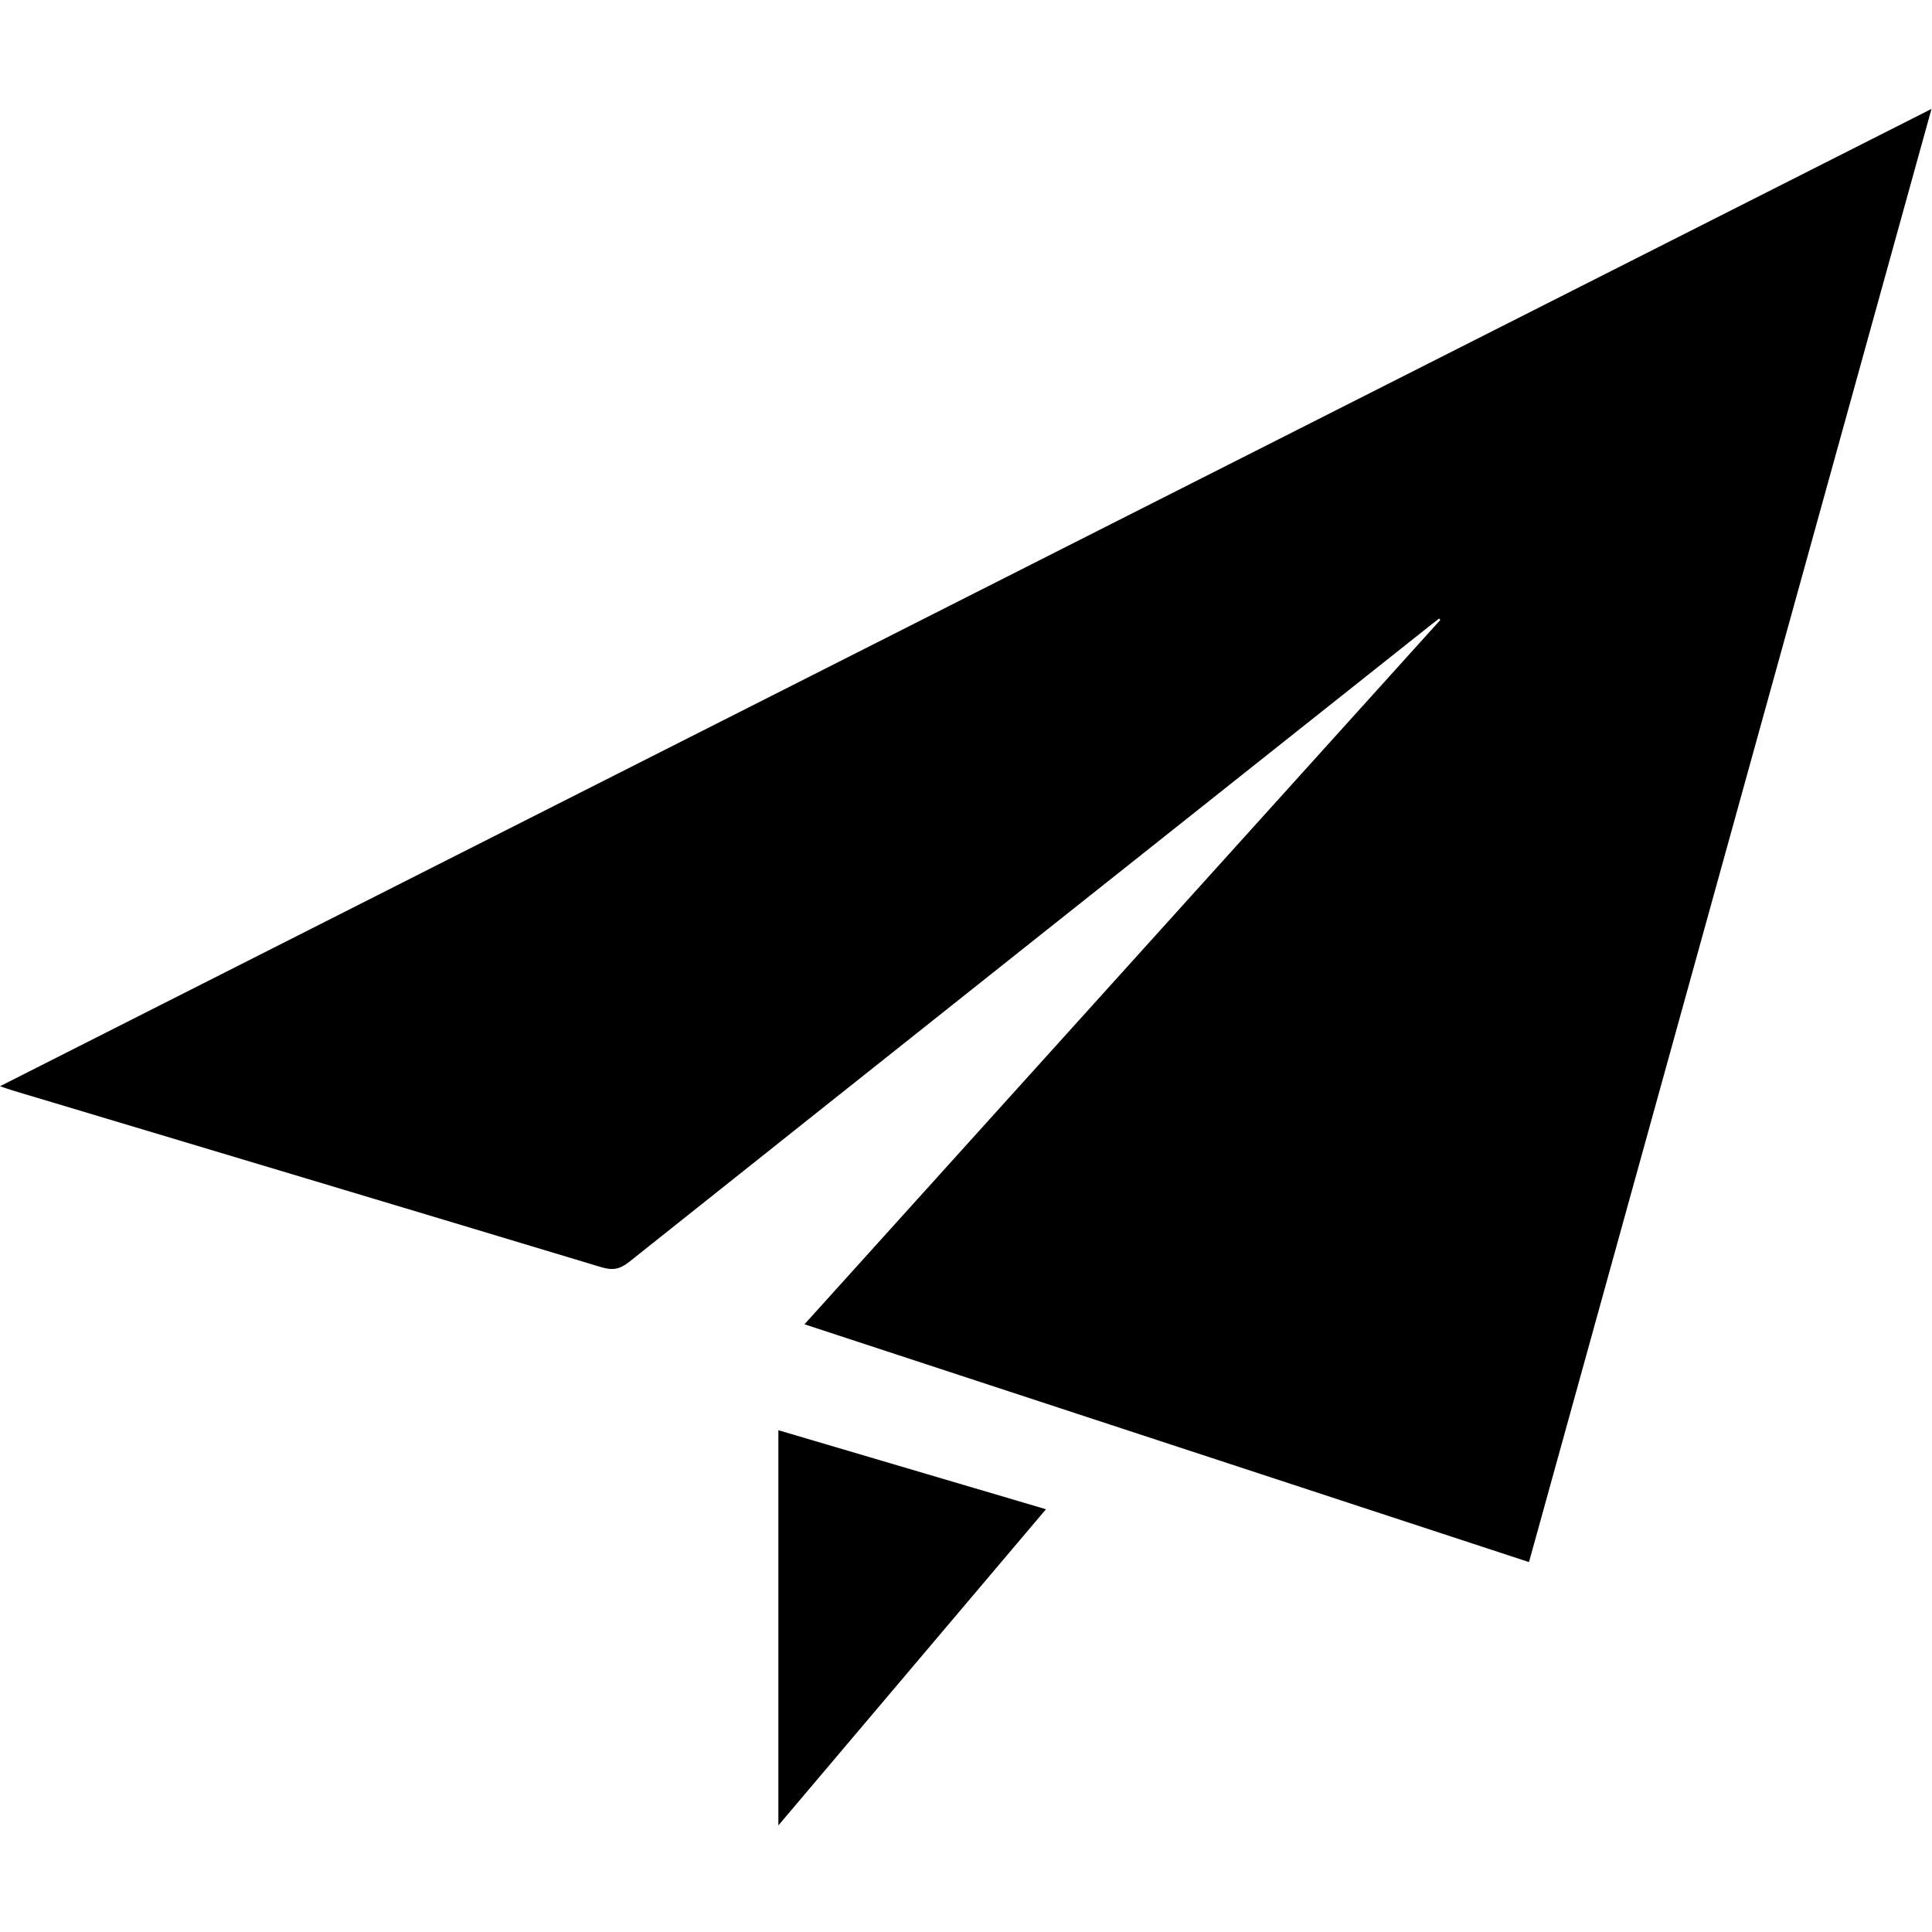 <svg class="icon" viewBox="0 0 1151 1024" version="1.1" xmlns="http://www.w3.org/2000/svg"
     width="128" height="128">
    <path d="M0 583.624c3.111 1.059 4.971 1.756 6.876 2.326C124.011 621.072 241.168 656.128 358.244 691.443c6.579 1.986 10.99 1.294 16.488-3.085 159.282-126.765 318.728-253.317 478.152-379.896 1.492-1.186 3.017-2.321 4.526-3.478 0.221 0.291 0.434 0.582 0.653 0.872C731.989 445.512 605.92 585.165 479.27 725.456 623.518 772.798 766.99 819.887 910.902 867.119 990.754 578.817 1070.513 290.888 1150.699 1.391 766.667 195.706 383.896 389.38 0 583.624Z"
    ></path>
    <path d="M463.72 1024.002C517.218 960.792 569.91 898.526 623.138 835.64 569.563 819.815 516.79 804.232 463.72 788.561l0 235.44z"
    ></path>
</svg>